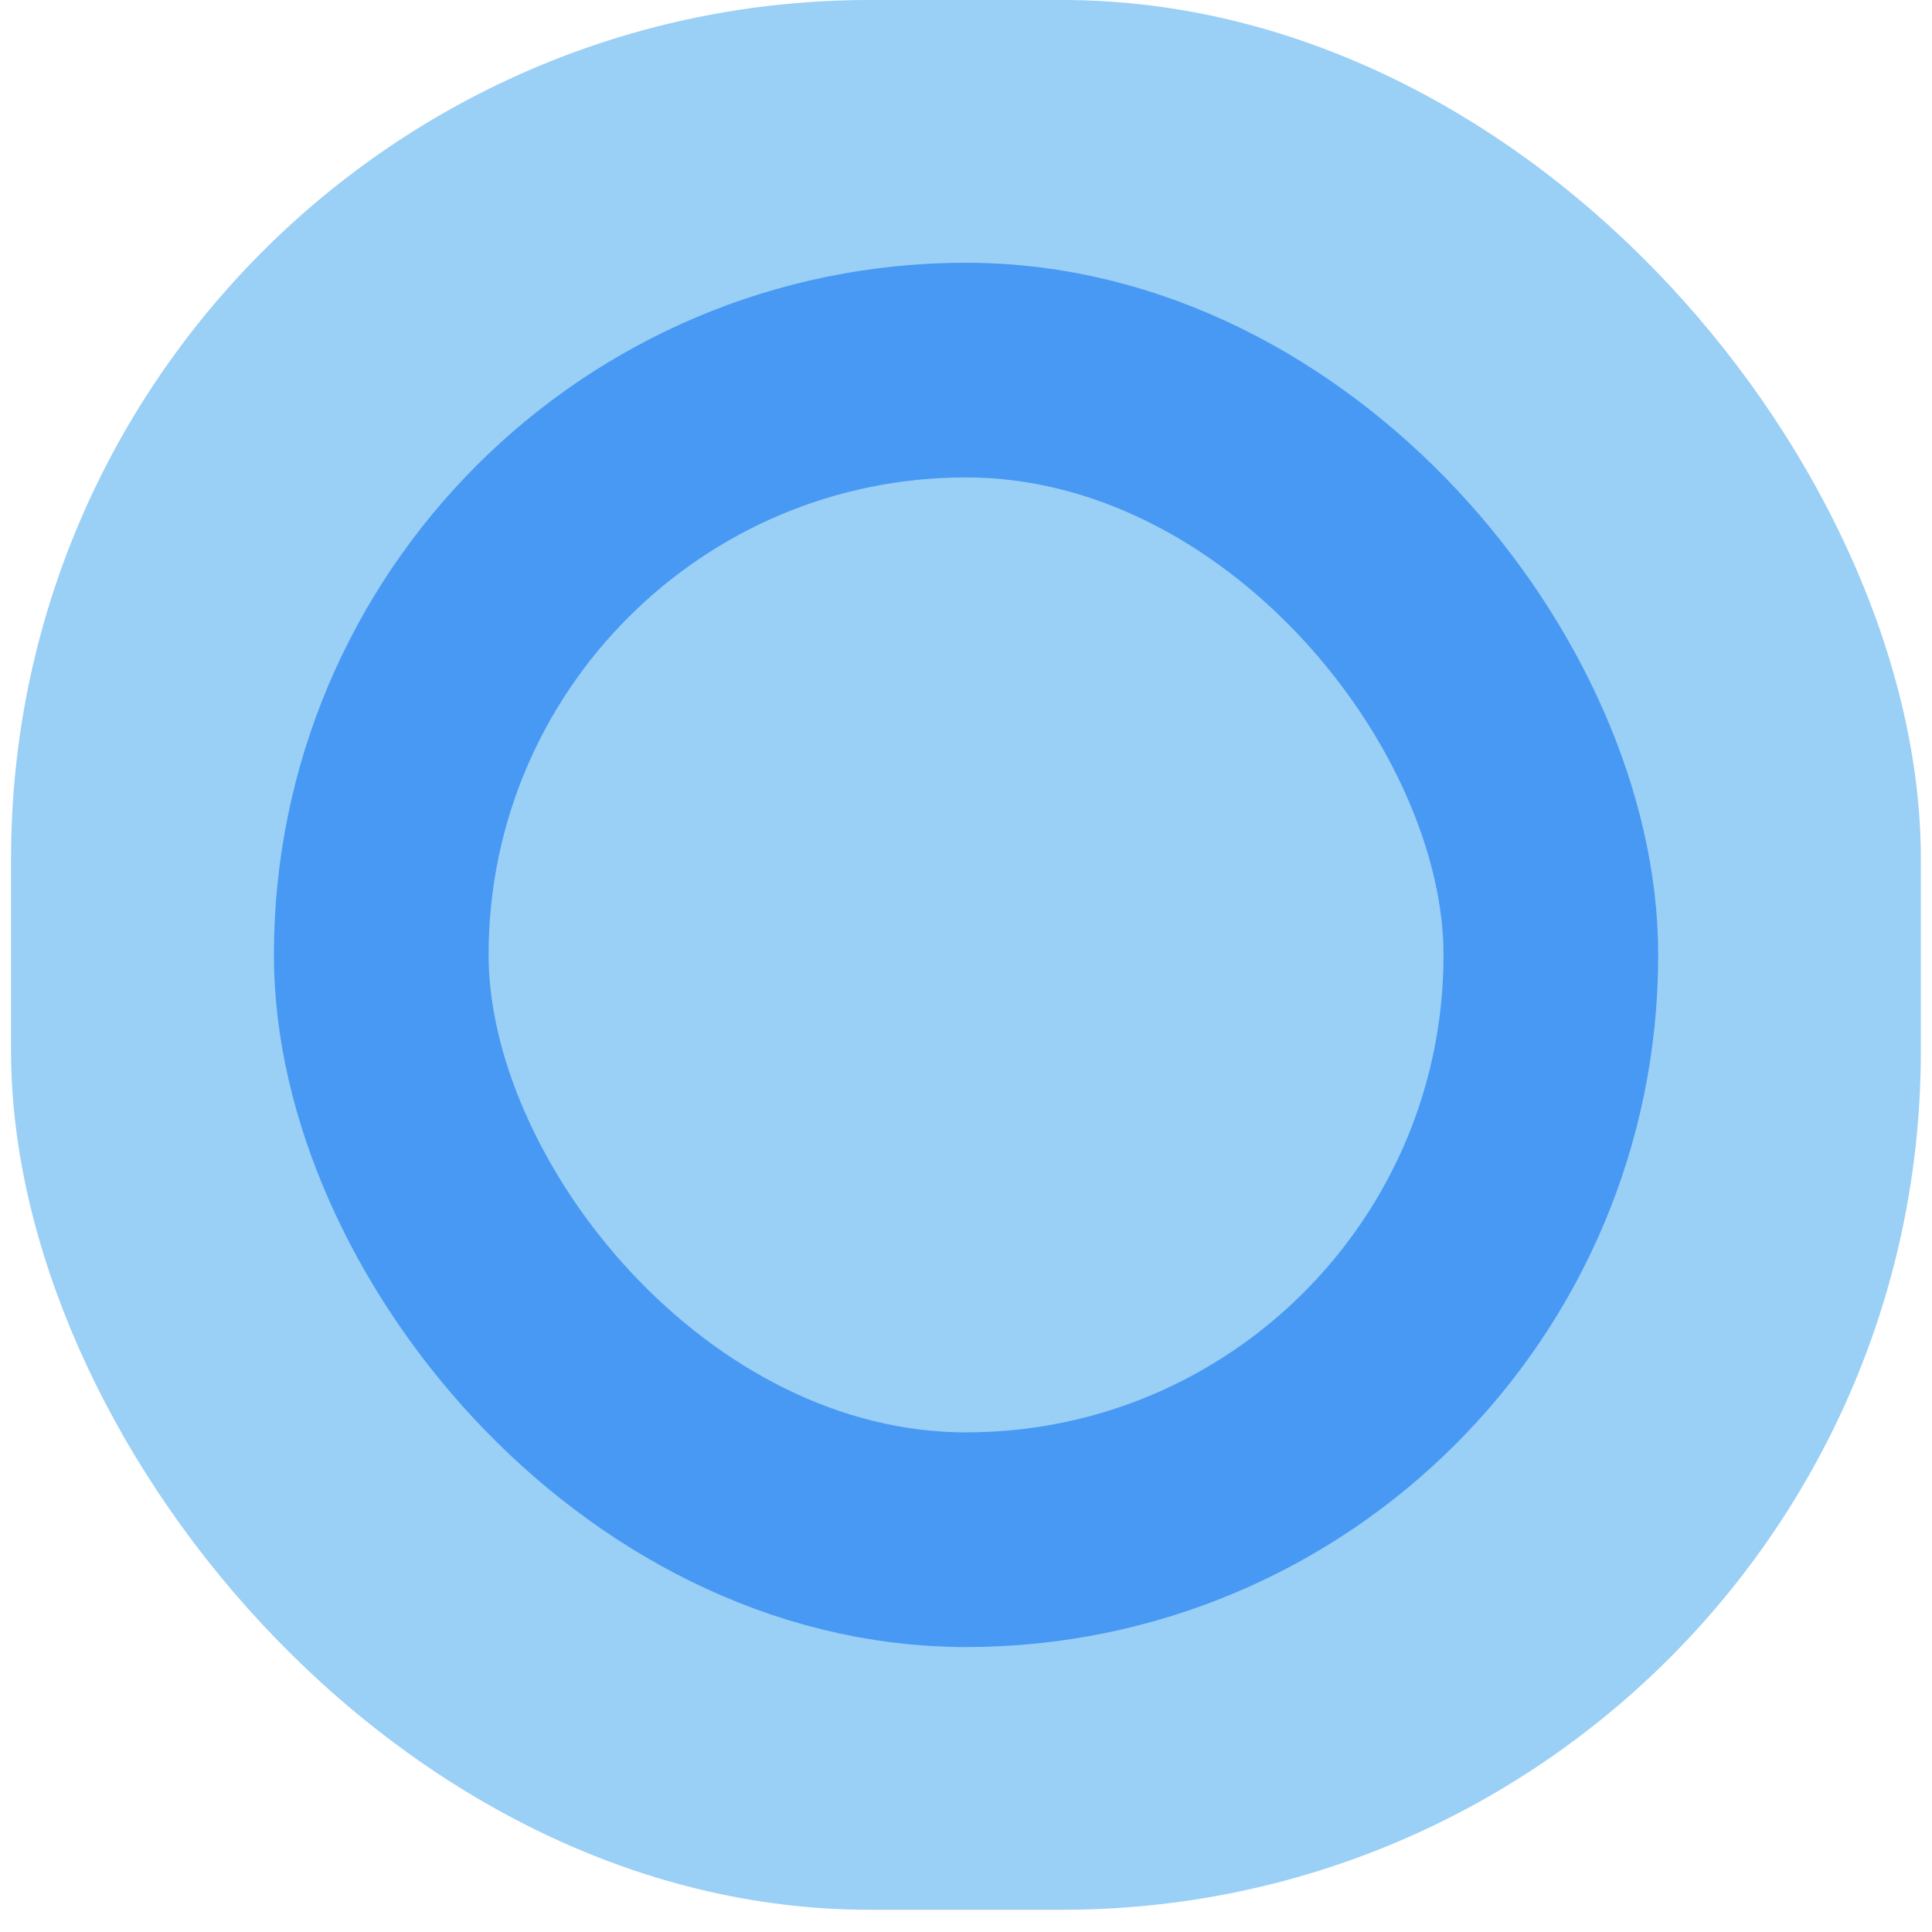 <svg width="18" height="18" viewBox="0 0 18 18" fill="none" xmlns="http://www.w3.org/2000/svg">
<rect x="0.103" width="17.793" height="17.793" rx="8" fill="#9ACFF6"/>
<rect x="3.552" y="3.448" width="10.897" height="10.897" rx="5.448" fill="#9ACFF6" stroke="#4799F4" stroke-width="2"/>
</svg>
